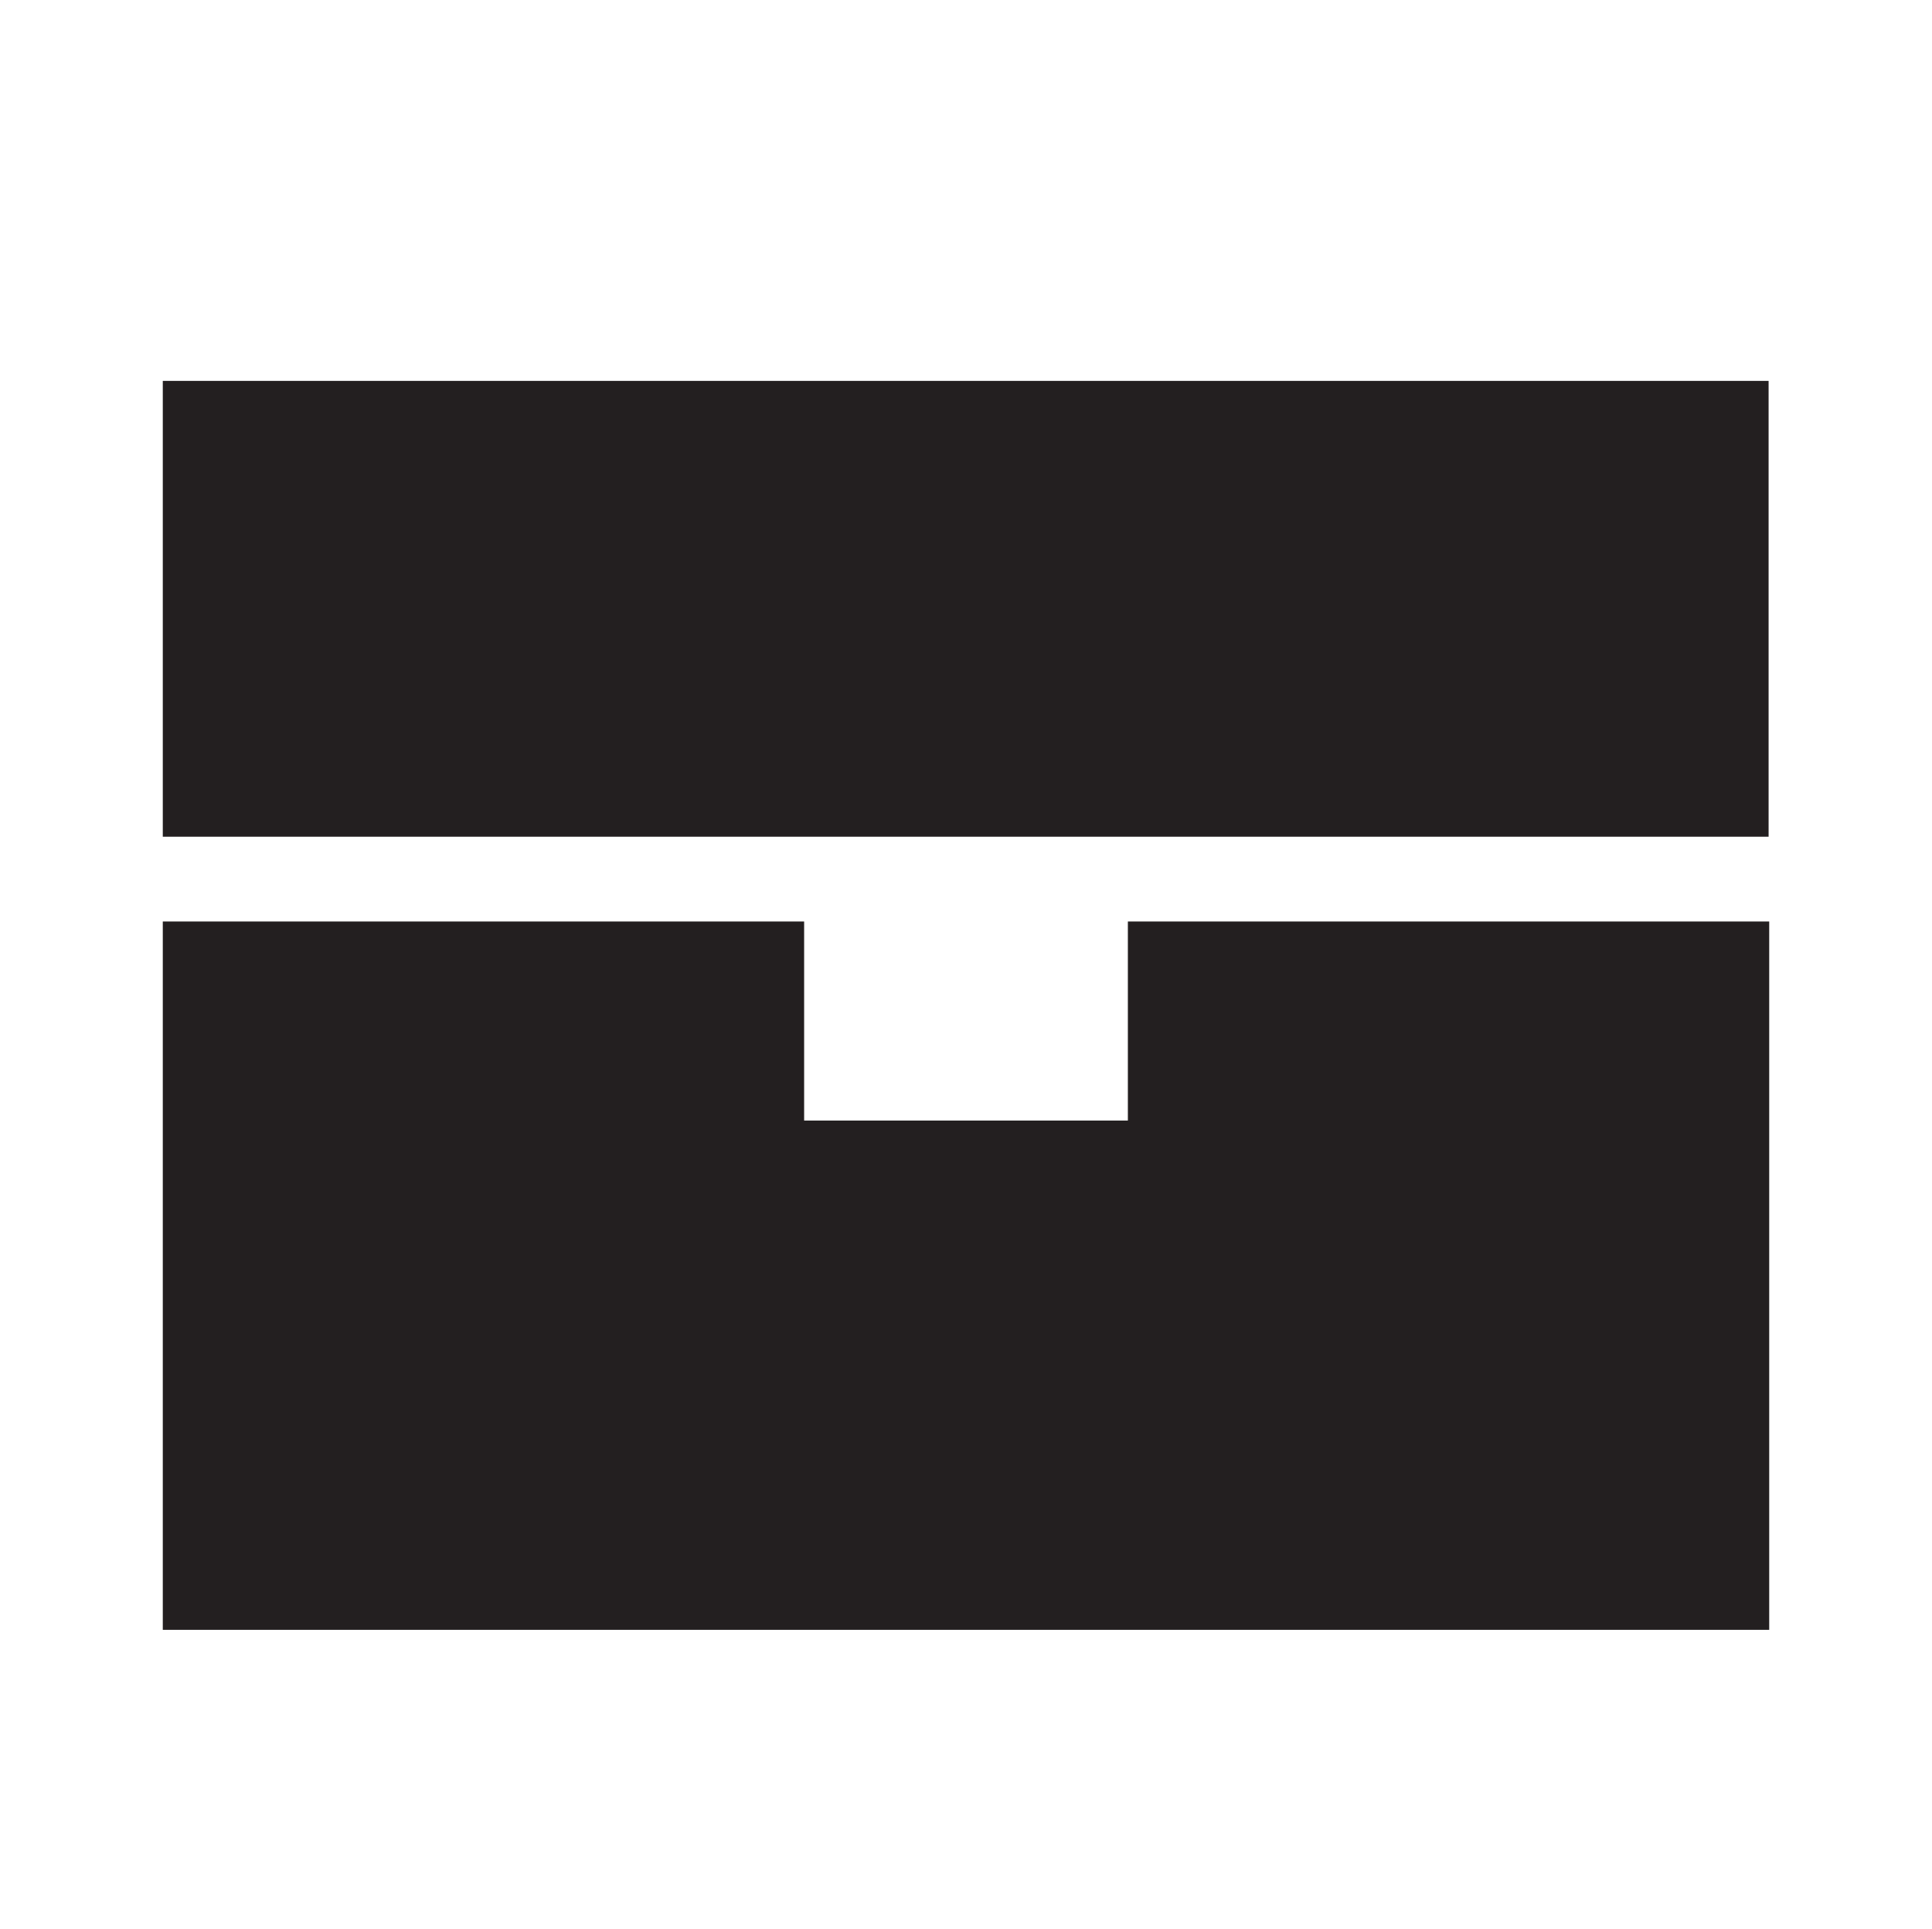 <svg enable-background="new 0 0 314.5 314" viewBox="0 0 314.5 314" xmlns="http://www.w3.org/2000/svg"><g fill="#231f20"><path d="m26.5 62h261.4v74.2h-261.4z"/><path d="m183.6 150v32.4h-52.7v-32.4h-104.4v115.3h261.5v-115.3z"/></g></svg>
